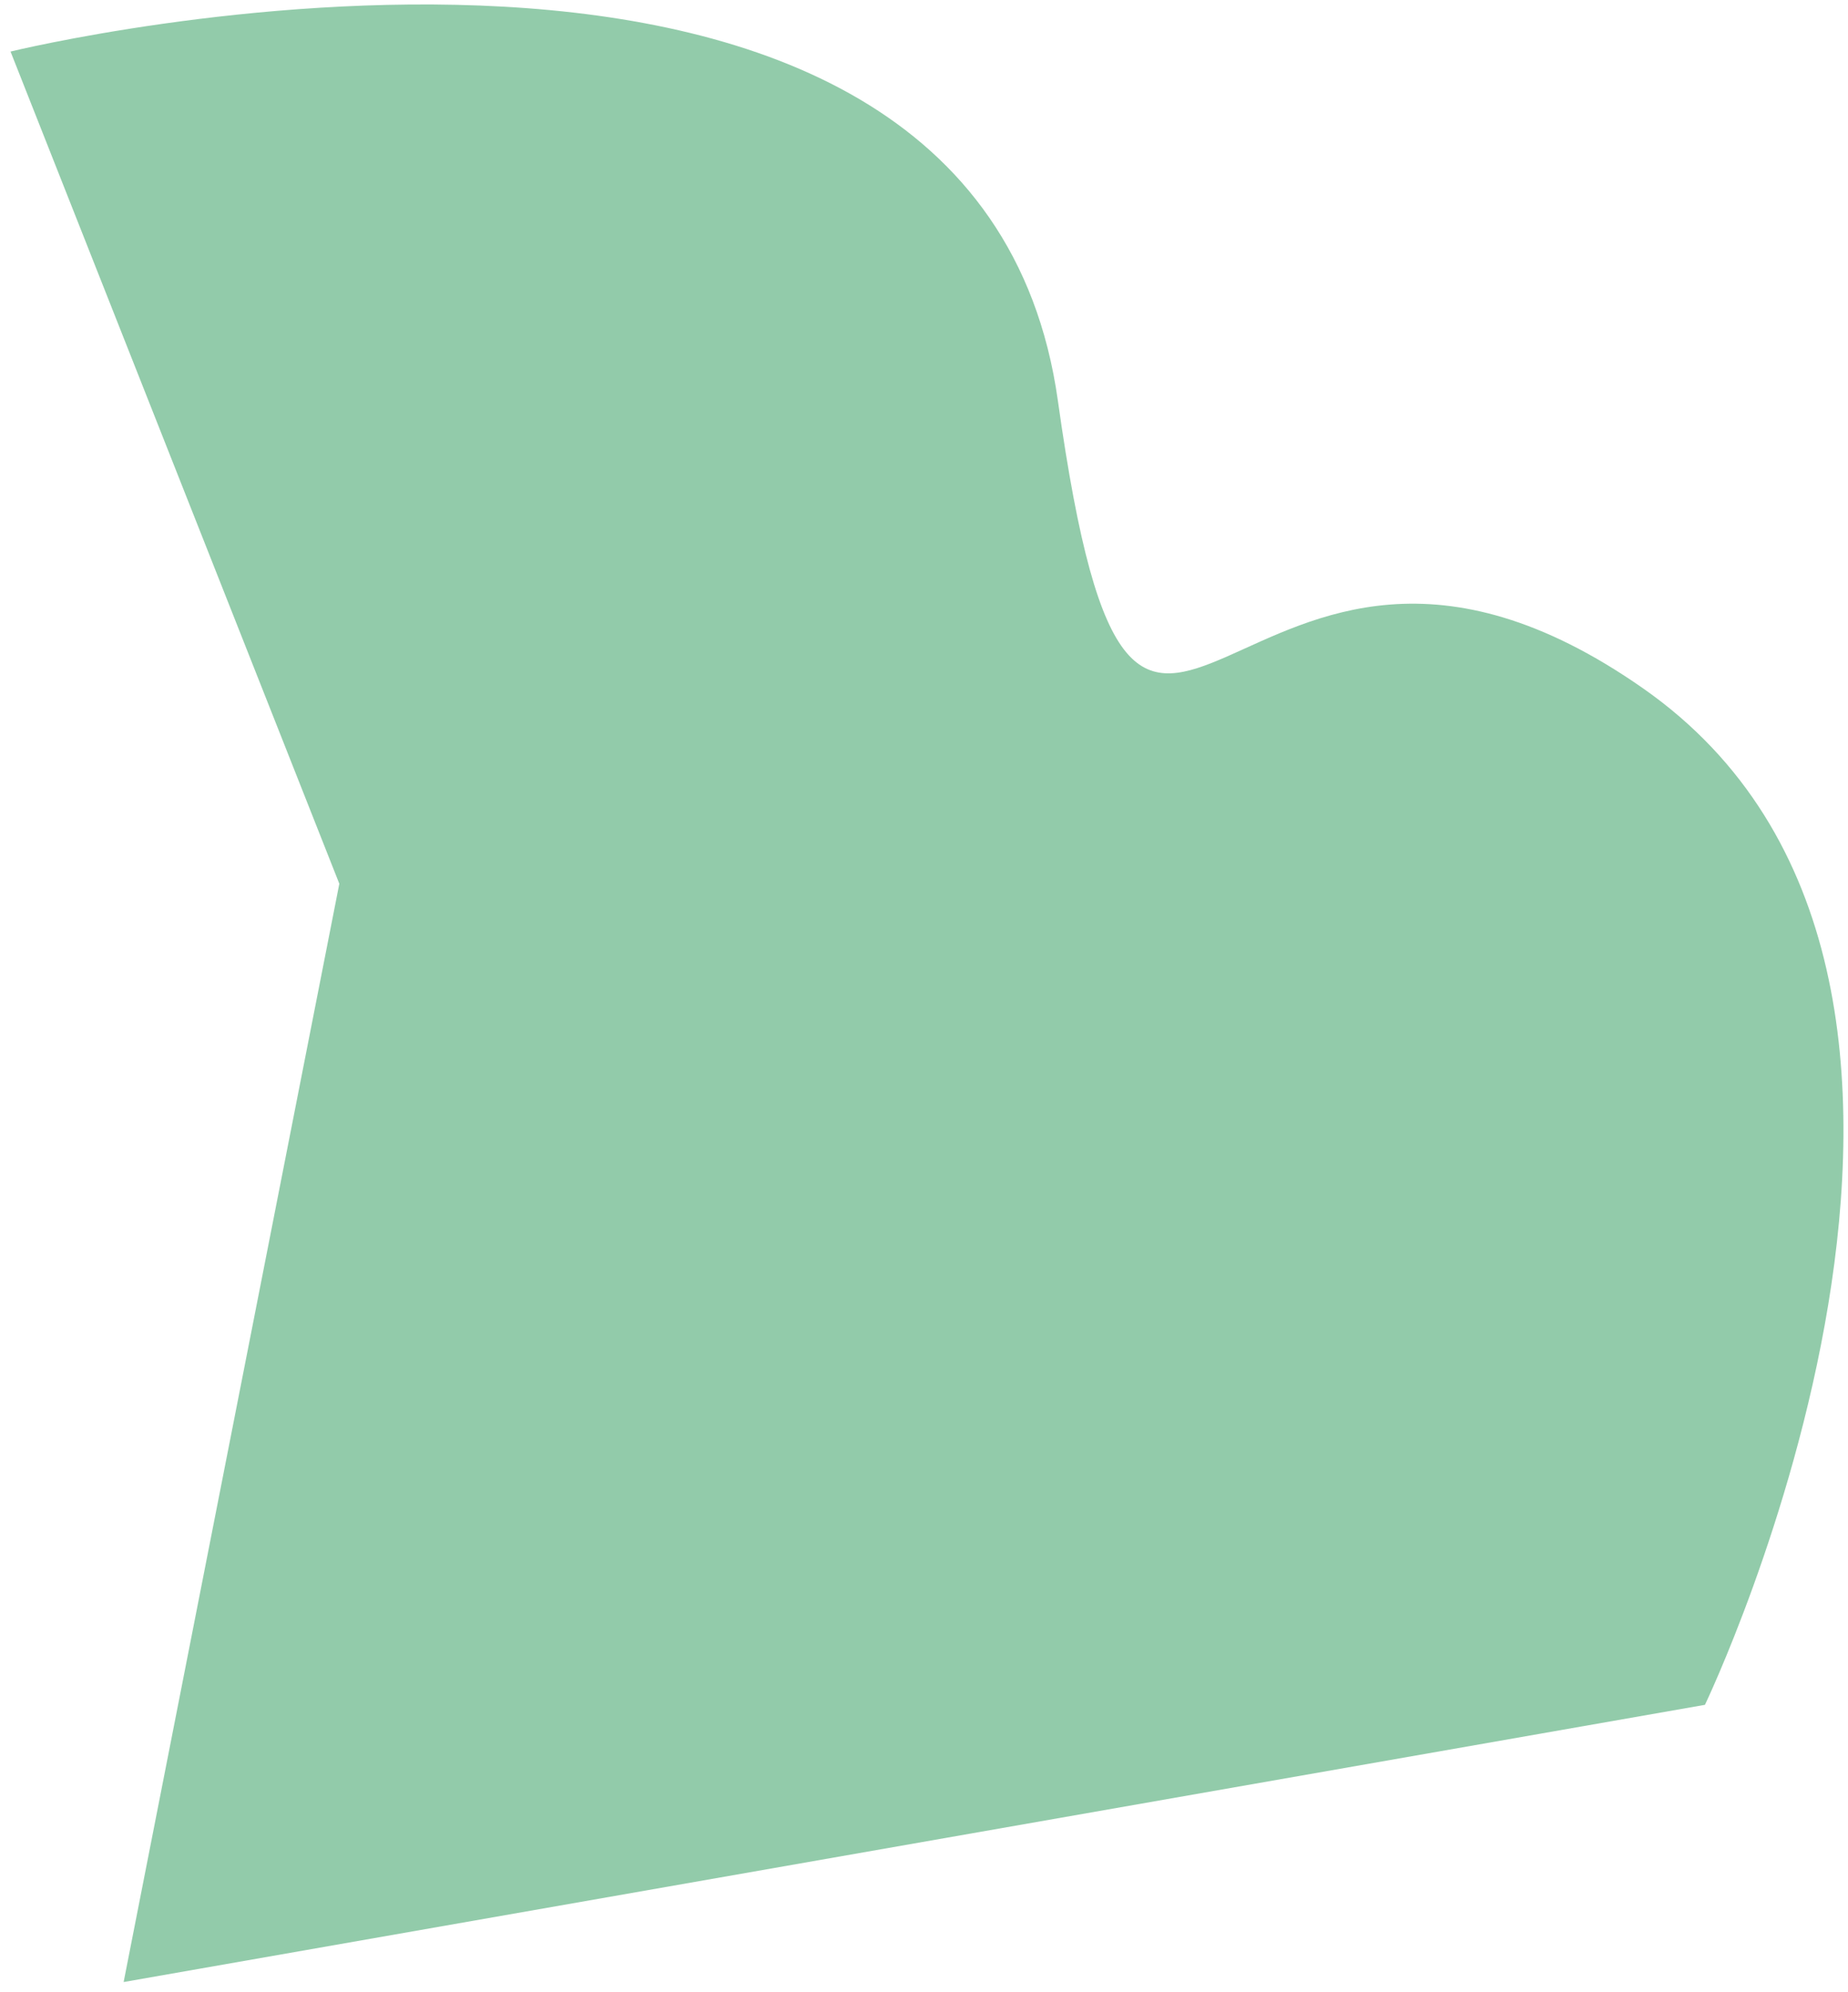 <?xml version="1.0" encoding="utf-8"?>
<!-- Generator: Adobe Illustrator 21.1.0, SVG Export Plug-In . SVG Version: 6.00 Build 0)  -->
<svg version="1.1" id="Layer_1" xmlns="http://www.w3.org/2000/svg" xmlns:xlink="http://www.w3.org/1999/xlink" x="0px" y="0px"
	 viewBox="0 0 333.3 359.3" style="enable-background:new 0 0 333.3 359.3;" xml:space="preserve">
<style type="text/css">
	.st0{fill:#92CBAA;}
</style>
<path class="st0" d="M1.9,9.3c0,0,174.1-42.6,188.9,63s31.5,0,105.6,51.9s11.1,183.3,11.1,183.3l-285.2,50l38.9-198.1L1.9,9.3z"/>
</svg>
